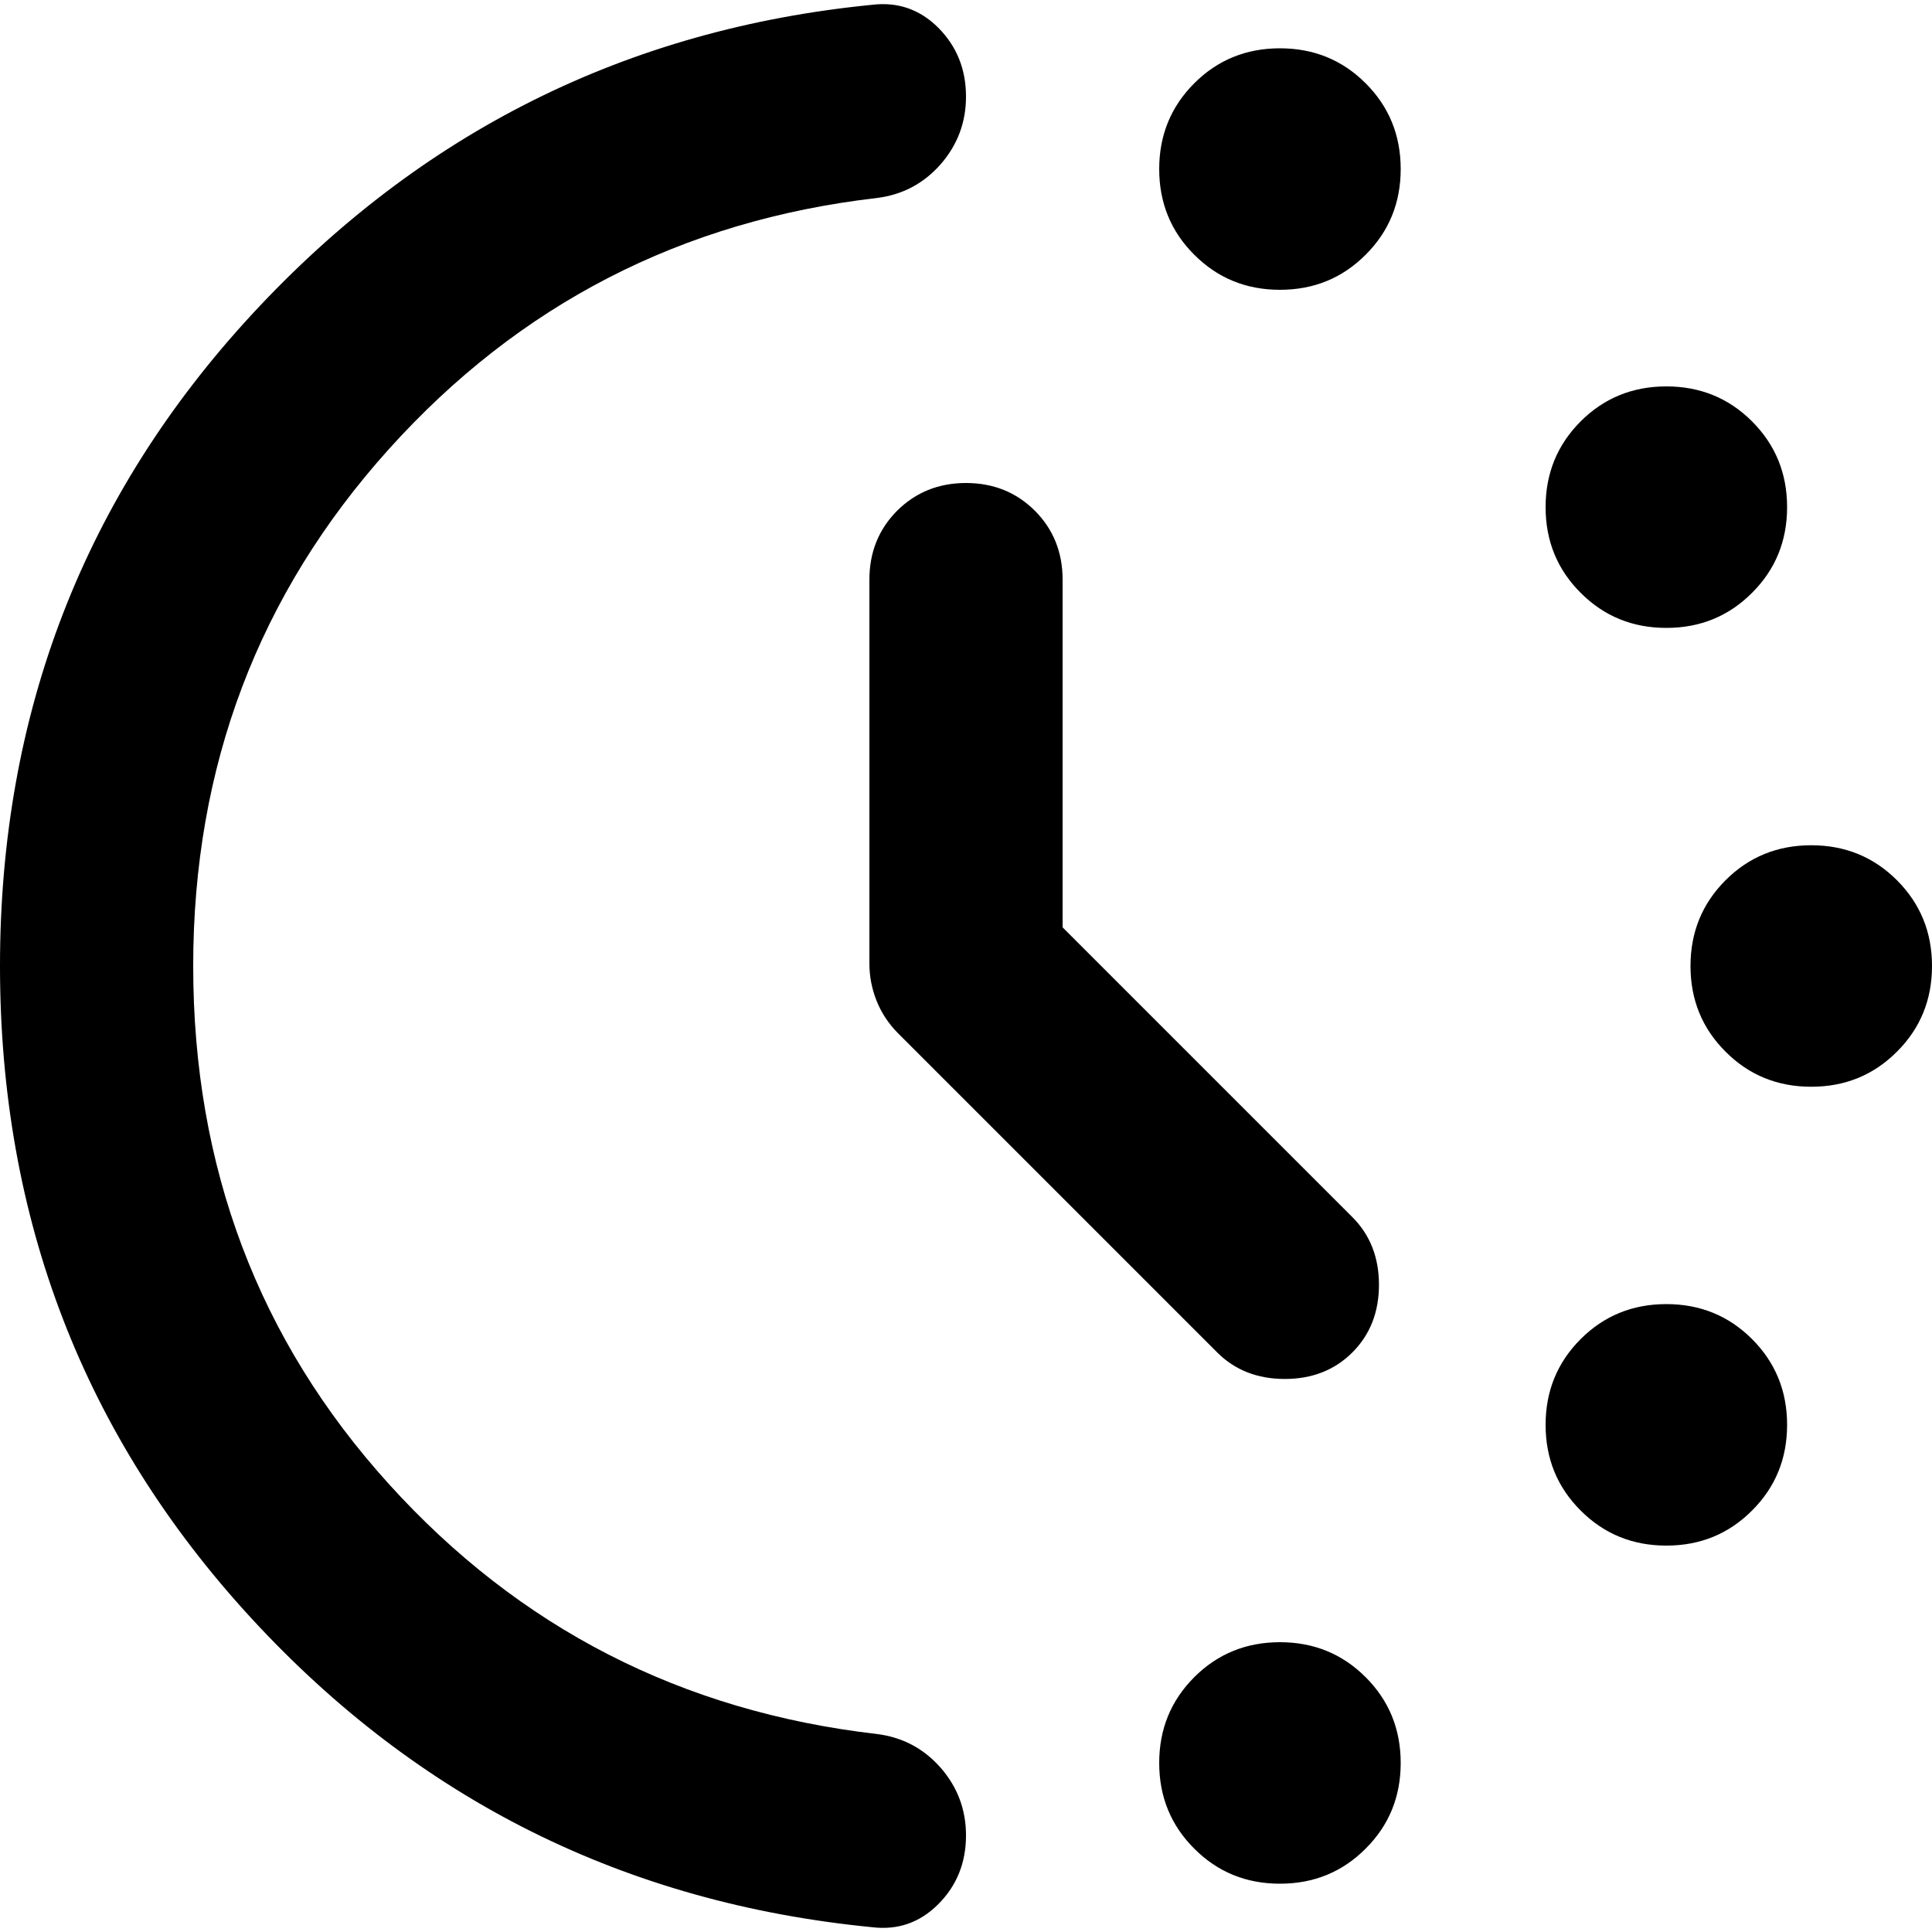 <svg width="20" height="20" viewBox="0 0 20 20" fill="currentColor" xmlns="http://www.w3.org/2000/svg">
<path d="M11 9.6L14 12.6C14.183 12.783 14.275 13.017 14.275 13.3C14.275 13.583 14.183 13.817 14 14C13.817 14.183 13.583 14.275 13.3 14.275C13.017 14.275 12.783 14.183 12.6 14L9.3 10.7C9.2 10.6 9.125 10.487 9.075 10.362C9.025 10.237 9 10.108 9 9.975V6C9 5.717 9.096 5.479 9.287 5.287C9.479 5.096 9.717 5 10 5C10.283 5 10.521 5.096 10.713 5.287C10.904 5.479 11 5.717 11 6V9.6ZM13.25 3C12.9 3 12.604 2.879 12.363 2.637C12.121 2.396 12 2.1 12 1.75C12 1.4 12.121 1.104 12.363 0.862C12.604 0.621 12.9 0.5 13.25 0.5C13.6 0.5 13.896 0.621 14.137 0.862C14.379 1.104 14.5 1.4 14.5 1.75C14.5 2.1 14.379 2.396 14.137 2.637C13.896 2.879 13.6 3 13.25 3ZM13.25 19.5C12.9 19.5 12.604 19.379 12.363 19.137C12.121 18.896 12 18.6 12 18.25C12 17.9 12.121 17.604 12.363 17.362C12.604 17.121 12.9 17 13.25 17C13.6 17 13.896 17.121 14.137 17.362C14.379 17.604 14.5 17.9 14.5 18.25C14.5 18.6 14.379 18.896 14.137 19.137C13.896 19.379 13.6 19.5 13.25 19.5ZM17.25 6.5C16.9 6.5 16.604 6.379 16.363 6.137C16.121 5.896 16 5.6 16 5.25C16 4.9 16.121 4.604 16.363 4.362C16.604 4.121 16.9 4 17.25 4C17.6 4 17.896 4.121 18.137 4.362C18.379 4.604 18.5 4.9 18.5 5.25C18.5 5.6 18.379 5.896 18.137 6.137C17.896 6.379 17.6 6.5 17.25 6.5ZM17.25 16C16.9 16 16.604 15.879 16.363 15.637C16.121 15.396 16 15.1 16 14.75C16 14.4 16.121 14.104 16.363 13.862C16.604 13.621 16.9 13.5 17.25 13.5C17.6 13.5 17.896 13.621 18.137 13.862C18.379 14.104 18.5 14.4 18.5 14.75C18.5 15.1 18.379 15.396 18.137 15.637C17.896 15.879 17.6 16 17.25 16ZM18.75 11.25C18.4 11.25 18.104 11.129 17.863 10.887C17.621 10.646 17.5 10.35 17.5 10C17.5 9.65 17.621 9.354 17.863 9.112C18.104 8.871 18.4 8.75 18.75 8.75C19.1 8.75 19.396 8.871 19.637 9.112C19.879 9.354 20 9.65 20 10C20 10.35 19.879 10.646 19.637 10.887C19.396 11.129 19.1 11.25 18.75 11.25ZM0 10C0 7.383 0.871 5.133 2.612 3.25C4.354 1.367 6.492 0.3 9.025 0.05C9.292 0.017 9.521 0.096 9.713 0.287C9.904 0.479 10 0.717 10 1C10 1.267 9.912 1.5 9.738 1.7C9.562 1.9 9.342 2.017 9.075 2.05C7.058 2.283 5.375 3.15 4.025 4.65C2.675 6.15 2 7.933 2 10C2 12.083 2.675 13.871 4.025 15.362C5.375 16.854 7.058 17.717 9.075 17.95C9.342 17.983 9.562 18.1 9.738 18.3C9.912 18.5 10 18.733 10 19C10 19.283 9.904 19.521 9.713 19.712C9.521 19.904 9.292 19.983 9.025 19.95C6.475 19.7 4.333 18.633 2.6 16.75C0.867 14.867 0 12.617 0 10Z" fill="currentColor"/>
</svg>
